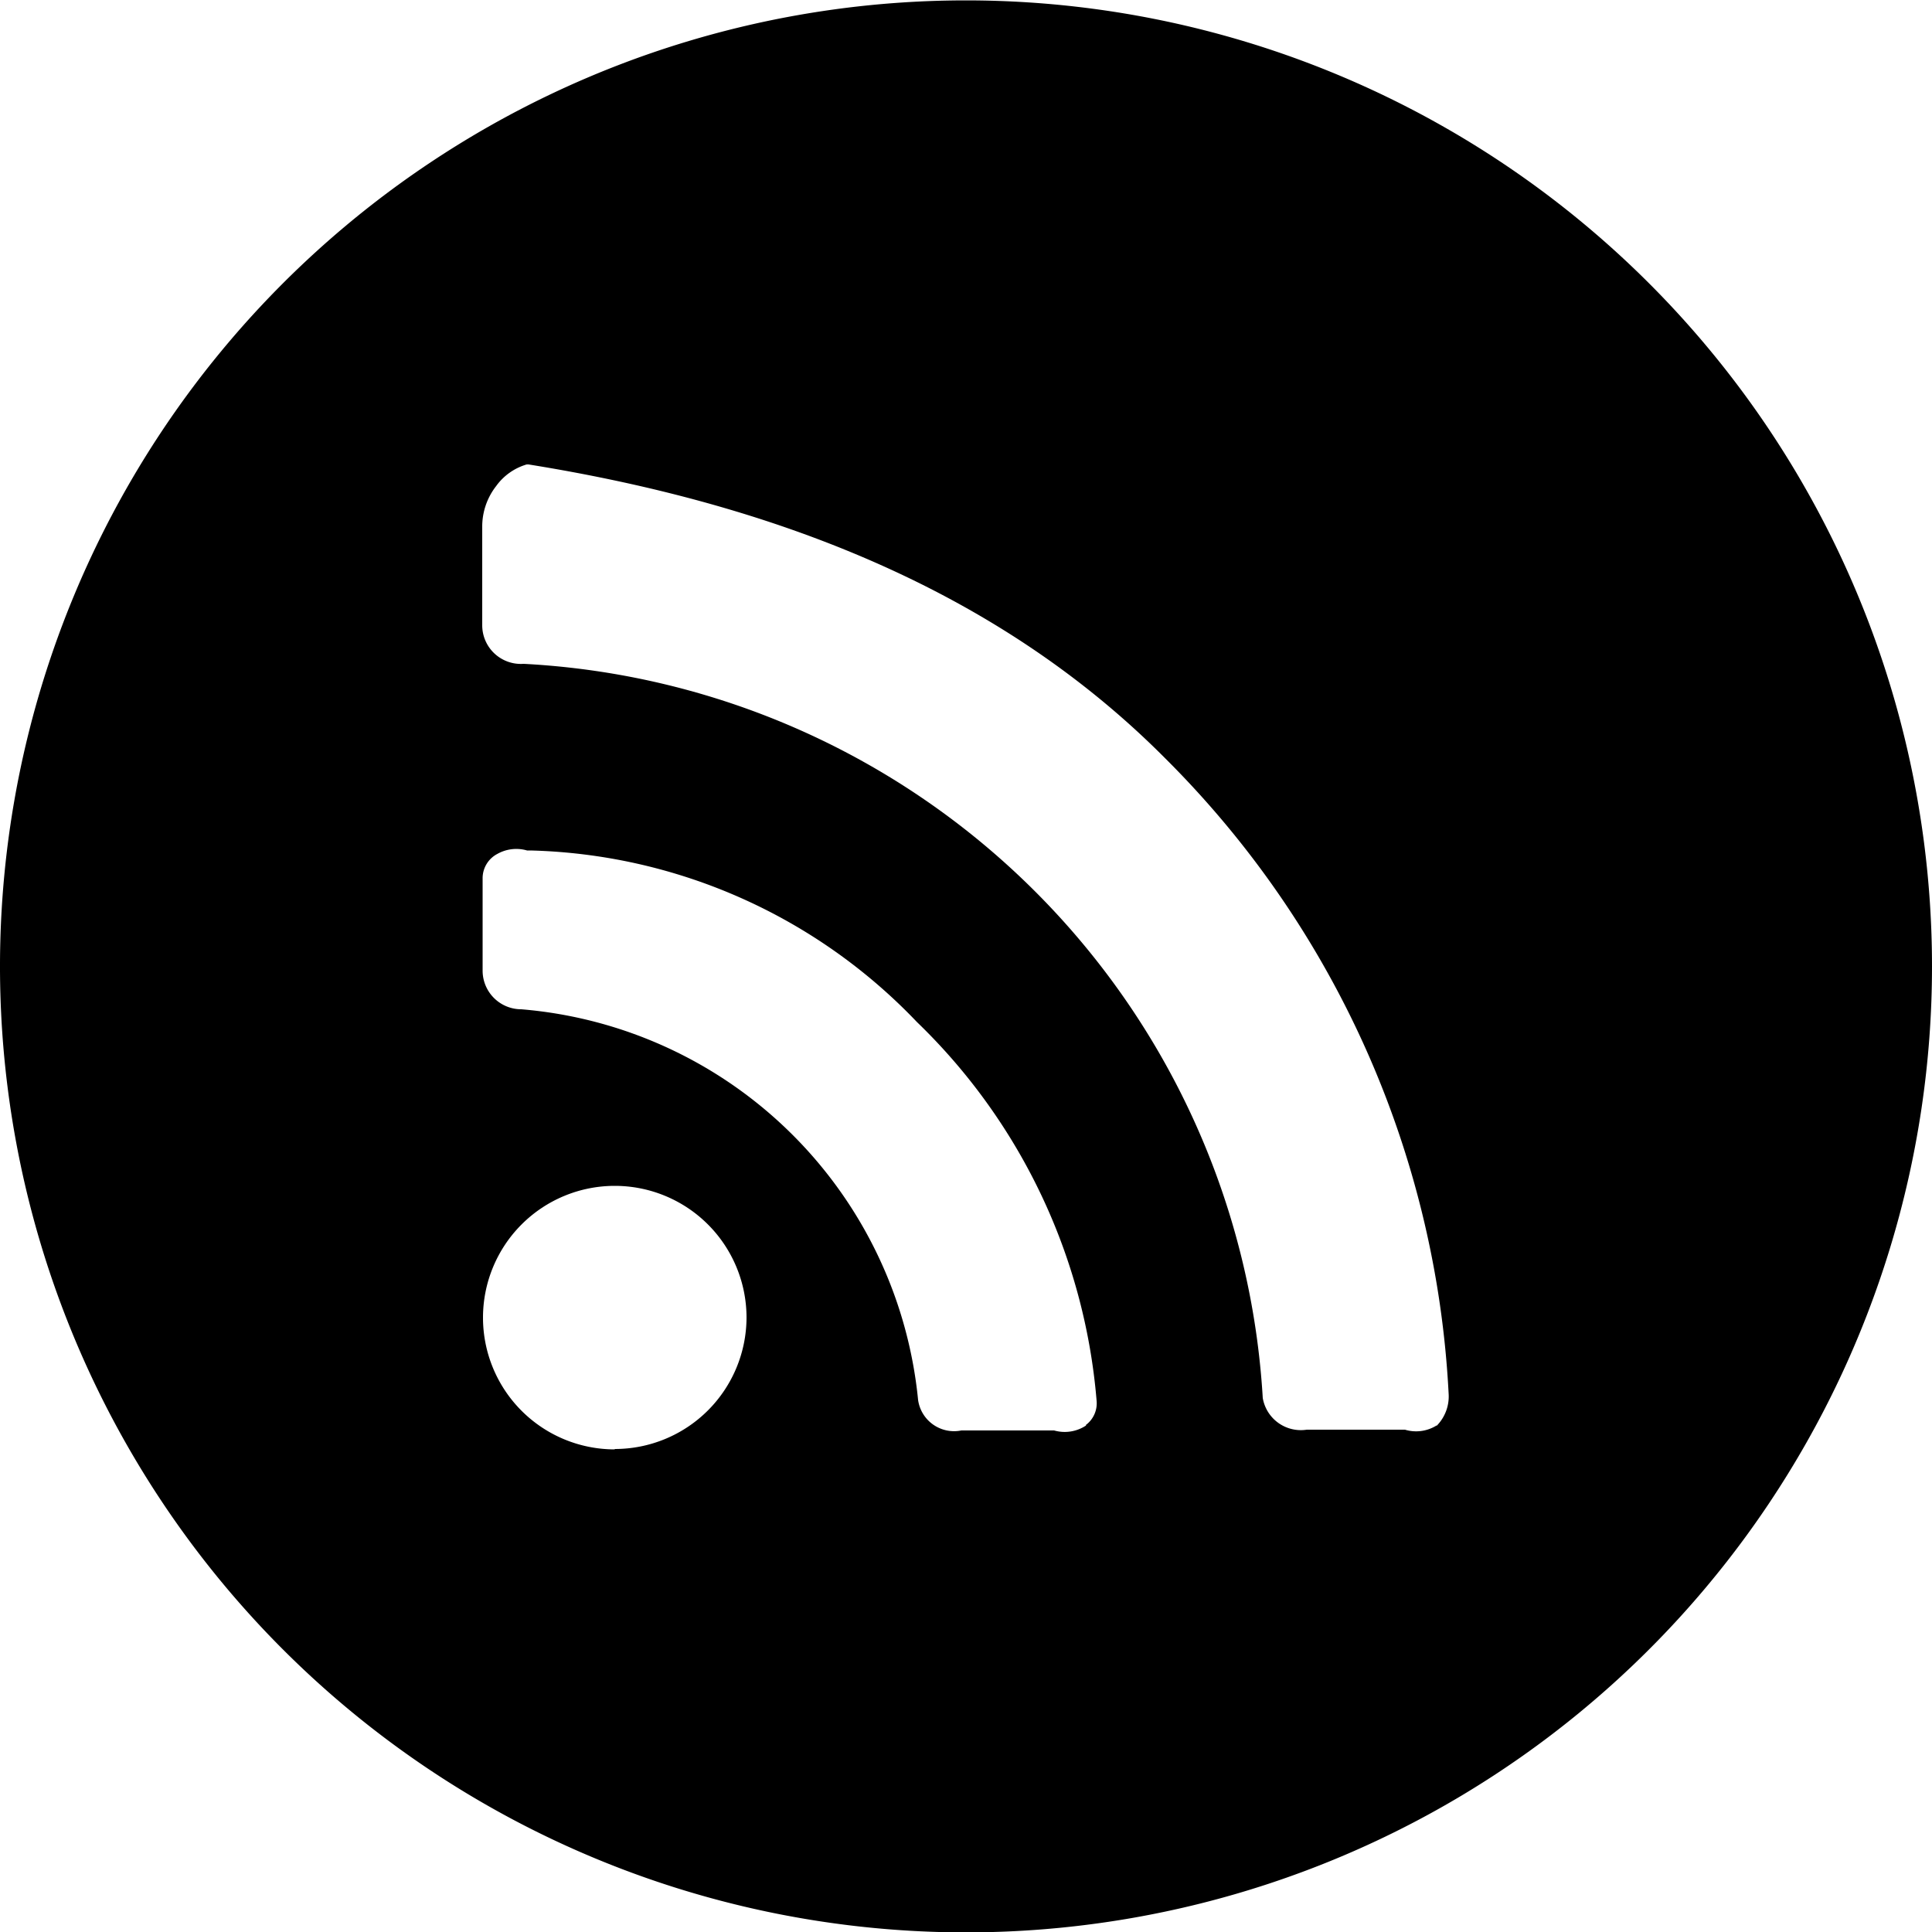 <svg id="Rss" xmlns="http://www.w3.org/2000/svg" viewBox="0 0 50 50"><title>rss_be</title><path d="M559.51,147a25,25,0,1,0,25,25A25,25,0,0,0,559.51,147Zm-9.09,37.5a3.41,3.41,0,1,1,3.41-3.41A3.41,3.41,0,0,1,550.42,184.49Zm12.2-.62a1,1,0,0,1-.83.13h-2.4a0.94,0.94,0,0,1-1.12-.79A11.25,11.25,0,0,0,548,173.11a1,1,0,0,1-1-1v-2.4a0.71,0.71,0,0,1,.38-0.62,1,1,0,0,1,.77-0.09h0.09a14.32,14.32,0,0,1,10,4.44,15.38,15.38,0,0,1,4.65,9.8A0.7,0.7,0,0,1,562.61,183.87Zm9.07,0a1,1,0,0,1-.82.11h-2.54a1,1,0,0,1-1.14-.82,20.22,20.22,0,0,0-19.13-19,1,1,0,0,1-1.07-1v-2.54a1.7,1.7,0,0,1,.36-1.06,1.49,1.49,0,0,1,.79-0.56h0.05c6.22,1,12.06,3.17,16.46,7.59A25,25,0,0,1,572,183.05,1.08,1.08,0,0,1,571.69,183.89Z" transform="translate(-534.51 -146.99)"/></svg>